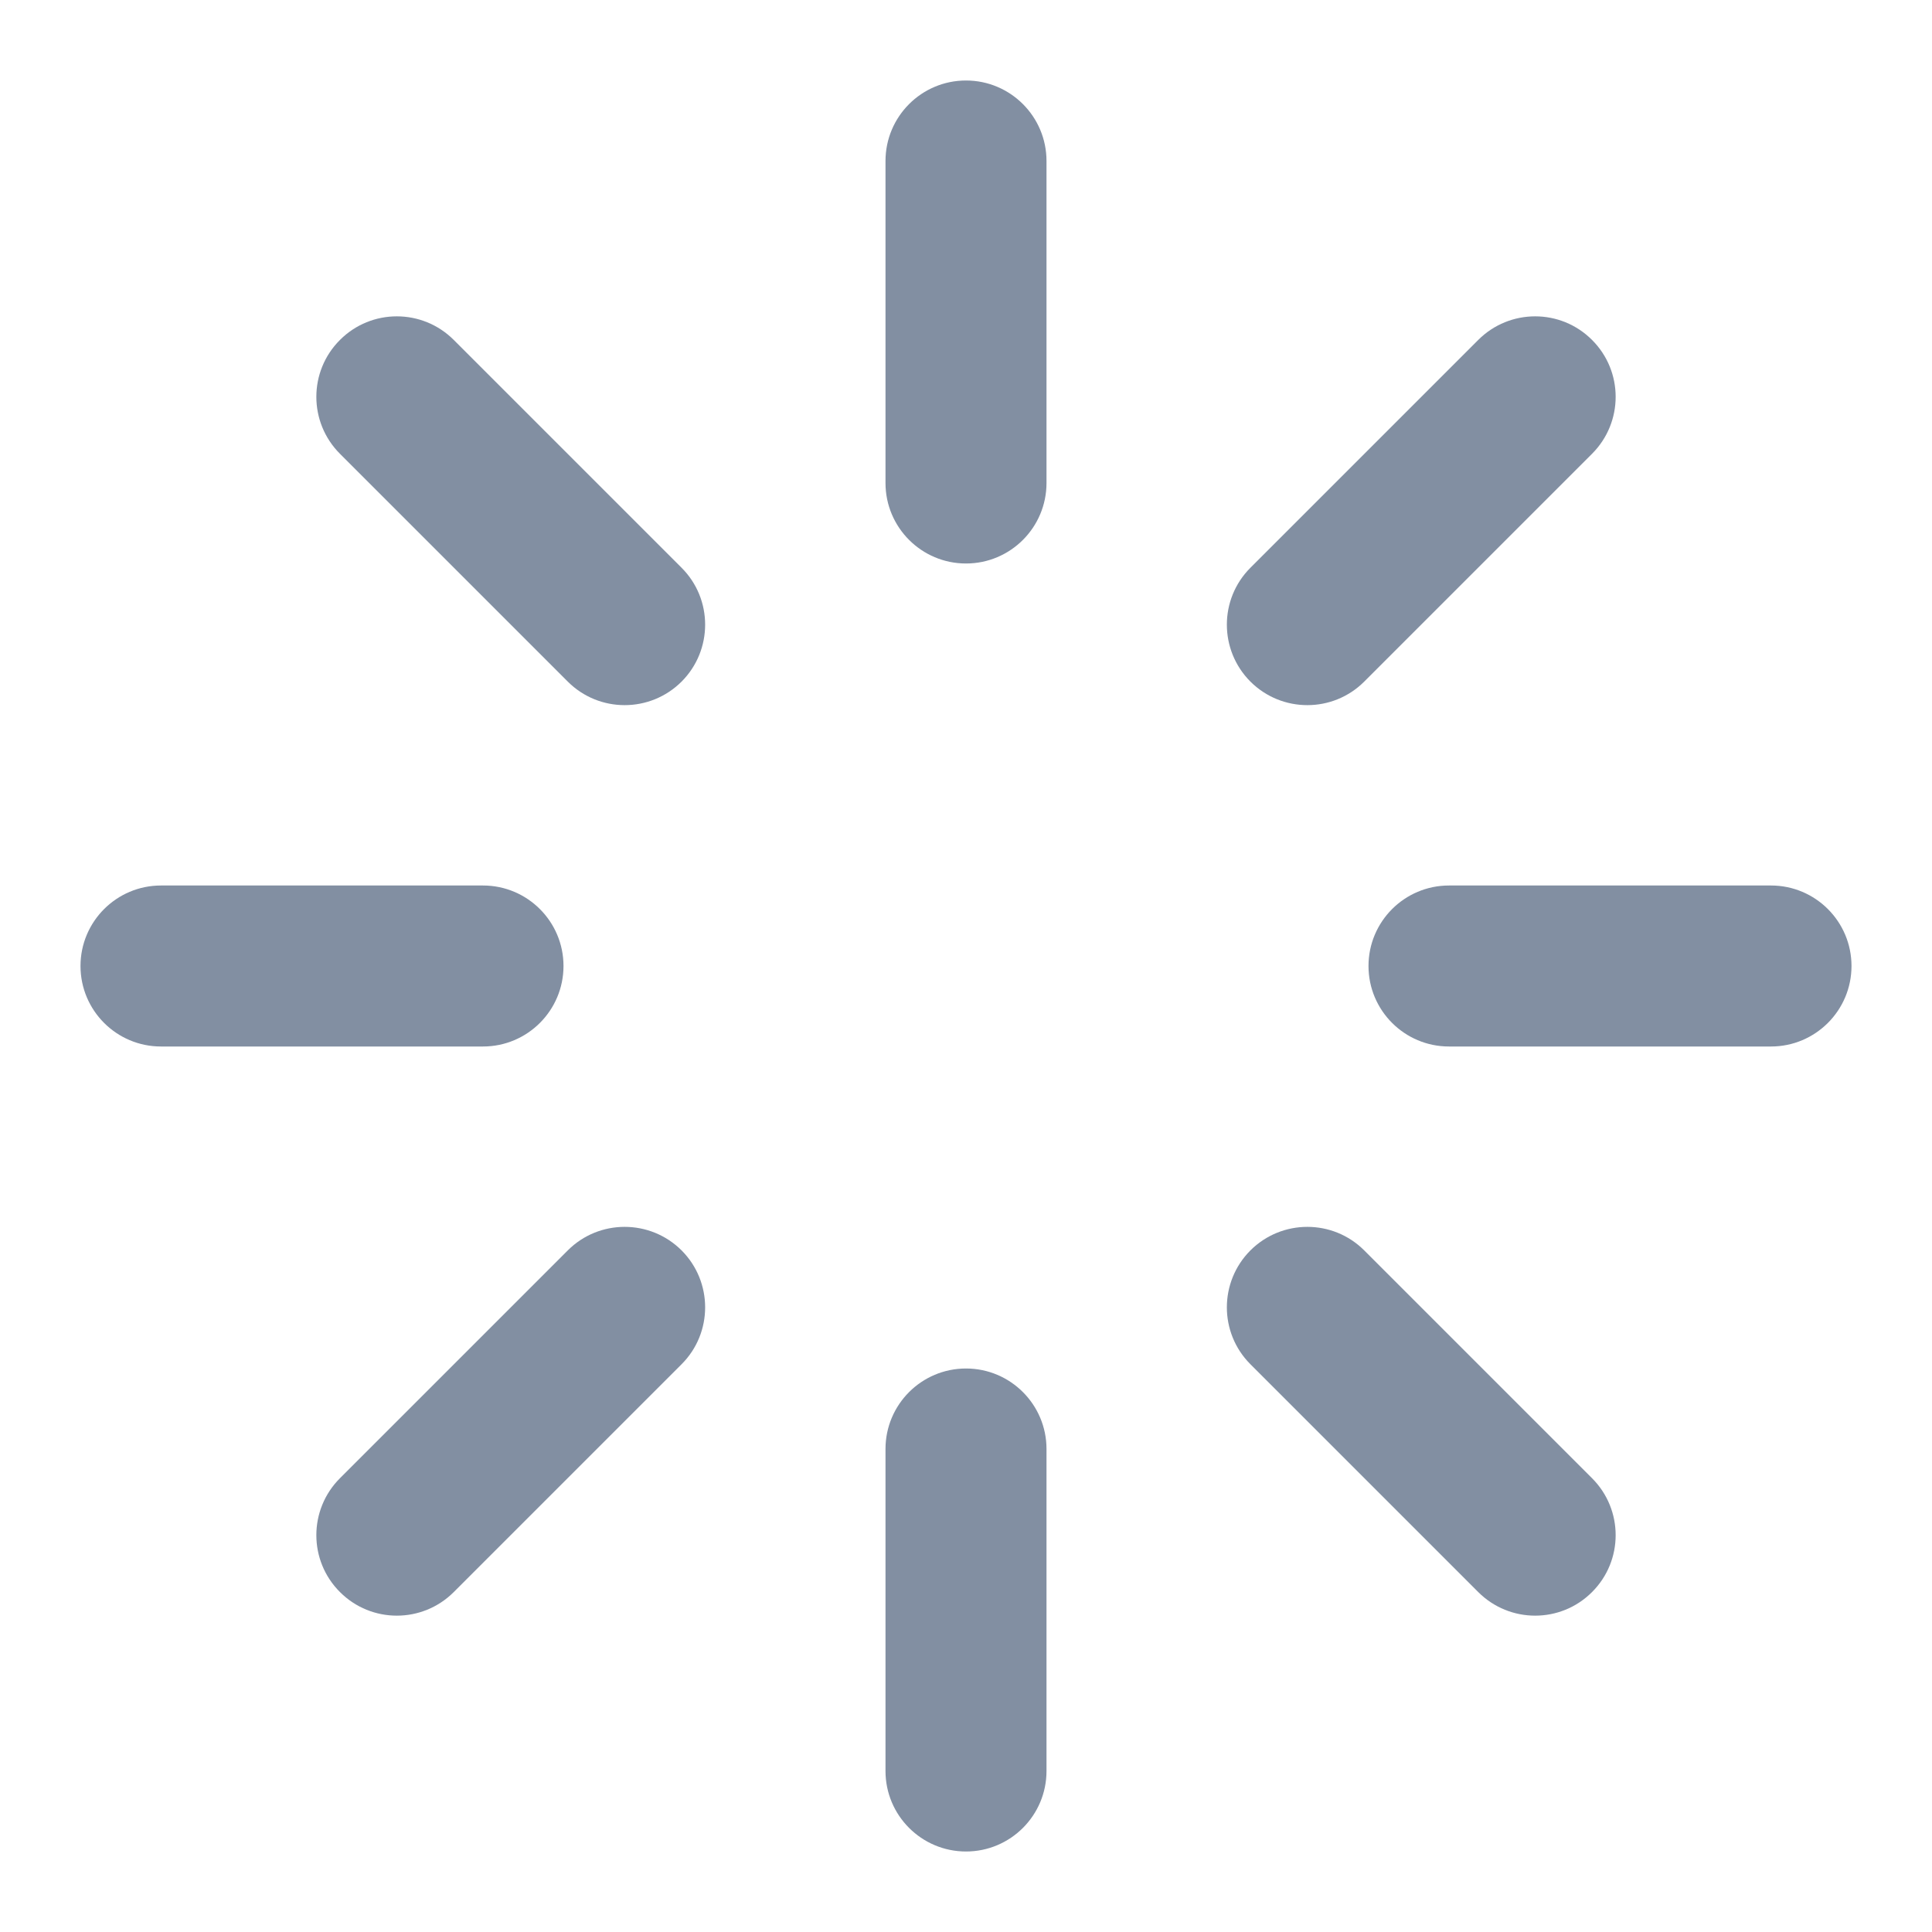 <svg width="24" height="24" viewBox="0 0 24 24" fill="none" xmlns="http://www.w3.org/2000/svg">
<path fill-rule="evenodd" clip-rule="evenodd" d="M12 1C12.552 1 13 1.448 13 2V6C13 6.552 12.552 7 12 7C11.448 7 11 6.552 11 6V2C11 1.448 11.448 1 12 1Z" fill="#828FA2"/>
<path fill-rule="evenodd" clip-rule="evenodd" d="M12 17C12.552 17 13 17.448 13 18V22C13 22.552 12.552 23 12 23C11.448 23 11 22.552 11 22V18C11 17.448 11.448 17 12 17Z" fill="#828FA2"/>
<path fill-rule="evenodd" clip-rule="evenodd" d="M4.223 4.223C4.613 3.832 5.246 3.832 5.637 4.223L8.467 7.053C8.857 7.443 8.857 8.076 8.467 8.467C8.076 8.857 7.443 8.857 7.053 8.467L4.223 5.637C3.832 5.246 3.832 4.613 4.223 4.223Z" fill="#828FA2"/>
<path fill-rule="evenodd" clip-rule="evenodd" d="M15.533 15.533C15.924 15.143 16.557 15.143 16.947 15.533L19.777 18.363C20.168 18.754 20.168 19.387 19.777 19.777C19.387 20.168 18.754 20.168 18.363 19.777L15.533 16.947C15.143 16.557 15.143 15.924 15.533 15.533Z" fill="#828FA2"/>
<path fill-rule="evenodd" clip-rule="evenodd" d="M1 12C1 11.448 1.448 11 2 11H6C6.552 11 7 11.448 7 12C7 12.552 6.552 13 6 13H2C1.448 13 1 12.552 1 12Z" fill="#828FA2"/>
<path fill-rule="evenodd" clip-rule="evenodd" d="M17 12C17 11.448 17.448 11 18 11H22C22.552 11 23 11.448 23 12C23 12.552 22.552 13 22 13H18C17.448 13 17 12.552 17 12Z" fill="#828FA2"/>
<path fill-rule="evenodd" clip-rule="evenodd" d="M8.467 15.533C8.857 15.924 8.857 16.557 8.467 16.947L5.637 19.777C5.246 20.168 4.613 20.168 4.223 19.777C3.832 19.387 3.832 18.754 4.223 18.363L7.053 15.533C7.443 15.143 8.076 15.143 8.467 15.533Z" fill="#828FA2"/>
<path fill-rule="evenodd" clip-rule="evenodd" d="M19.777 4.223C20.168 4.613 20.168 5.246 19.777 5.637L16.947 8.467C16.557 8.857 15.924 8.857 15.533 8.467C15.143 8.076 15.143 7.443 15.533 7.053L18.363 4.223C18.754 3.832 19.387 3.832 19.777 4.223Z" fill="#828FA2"/>
</svg>
